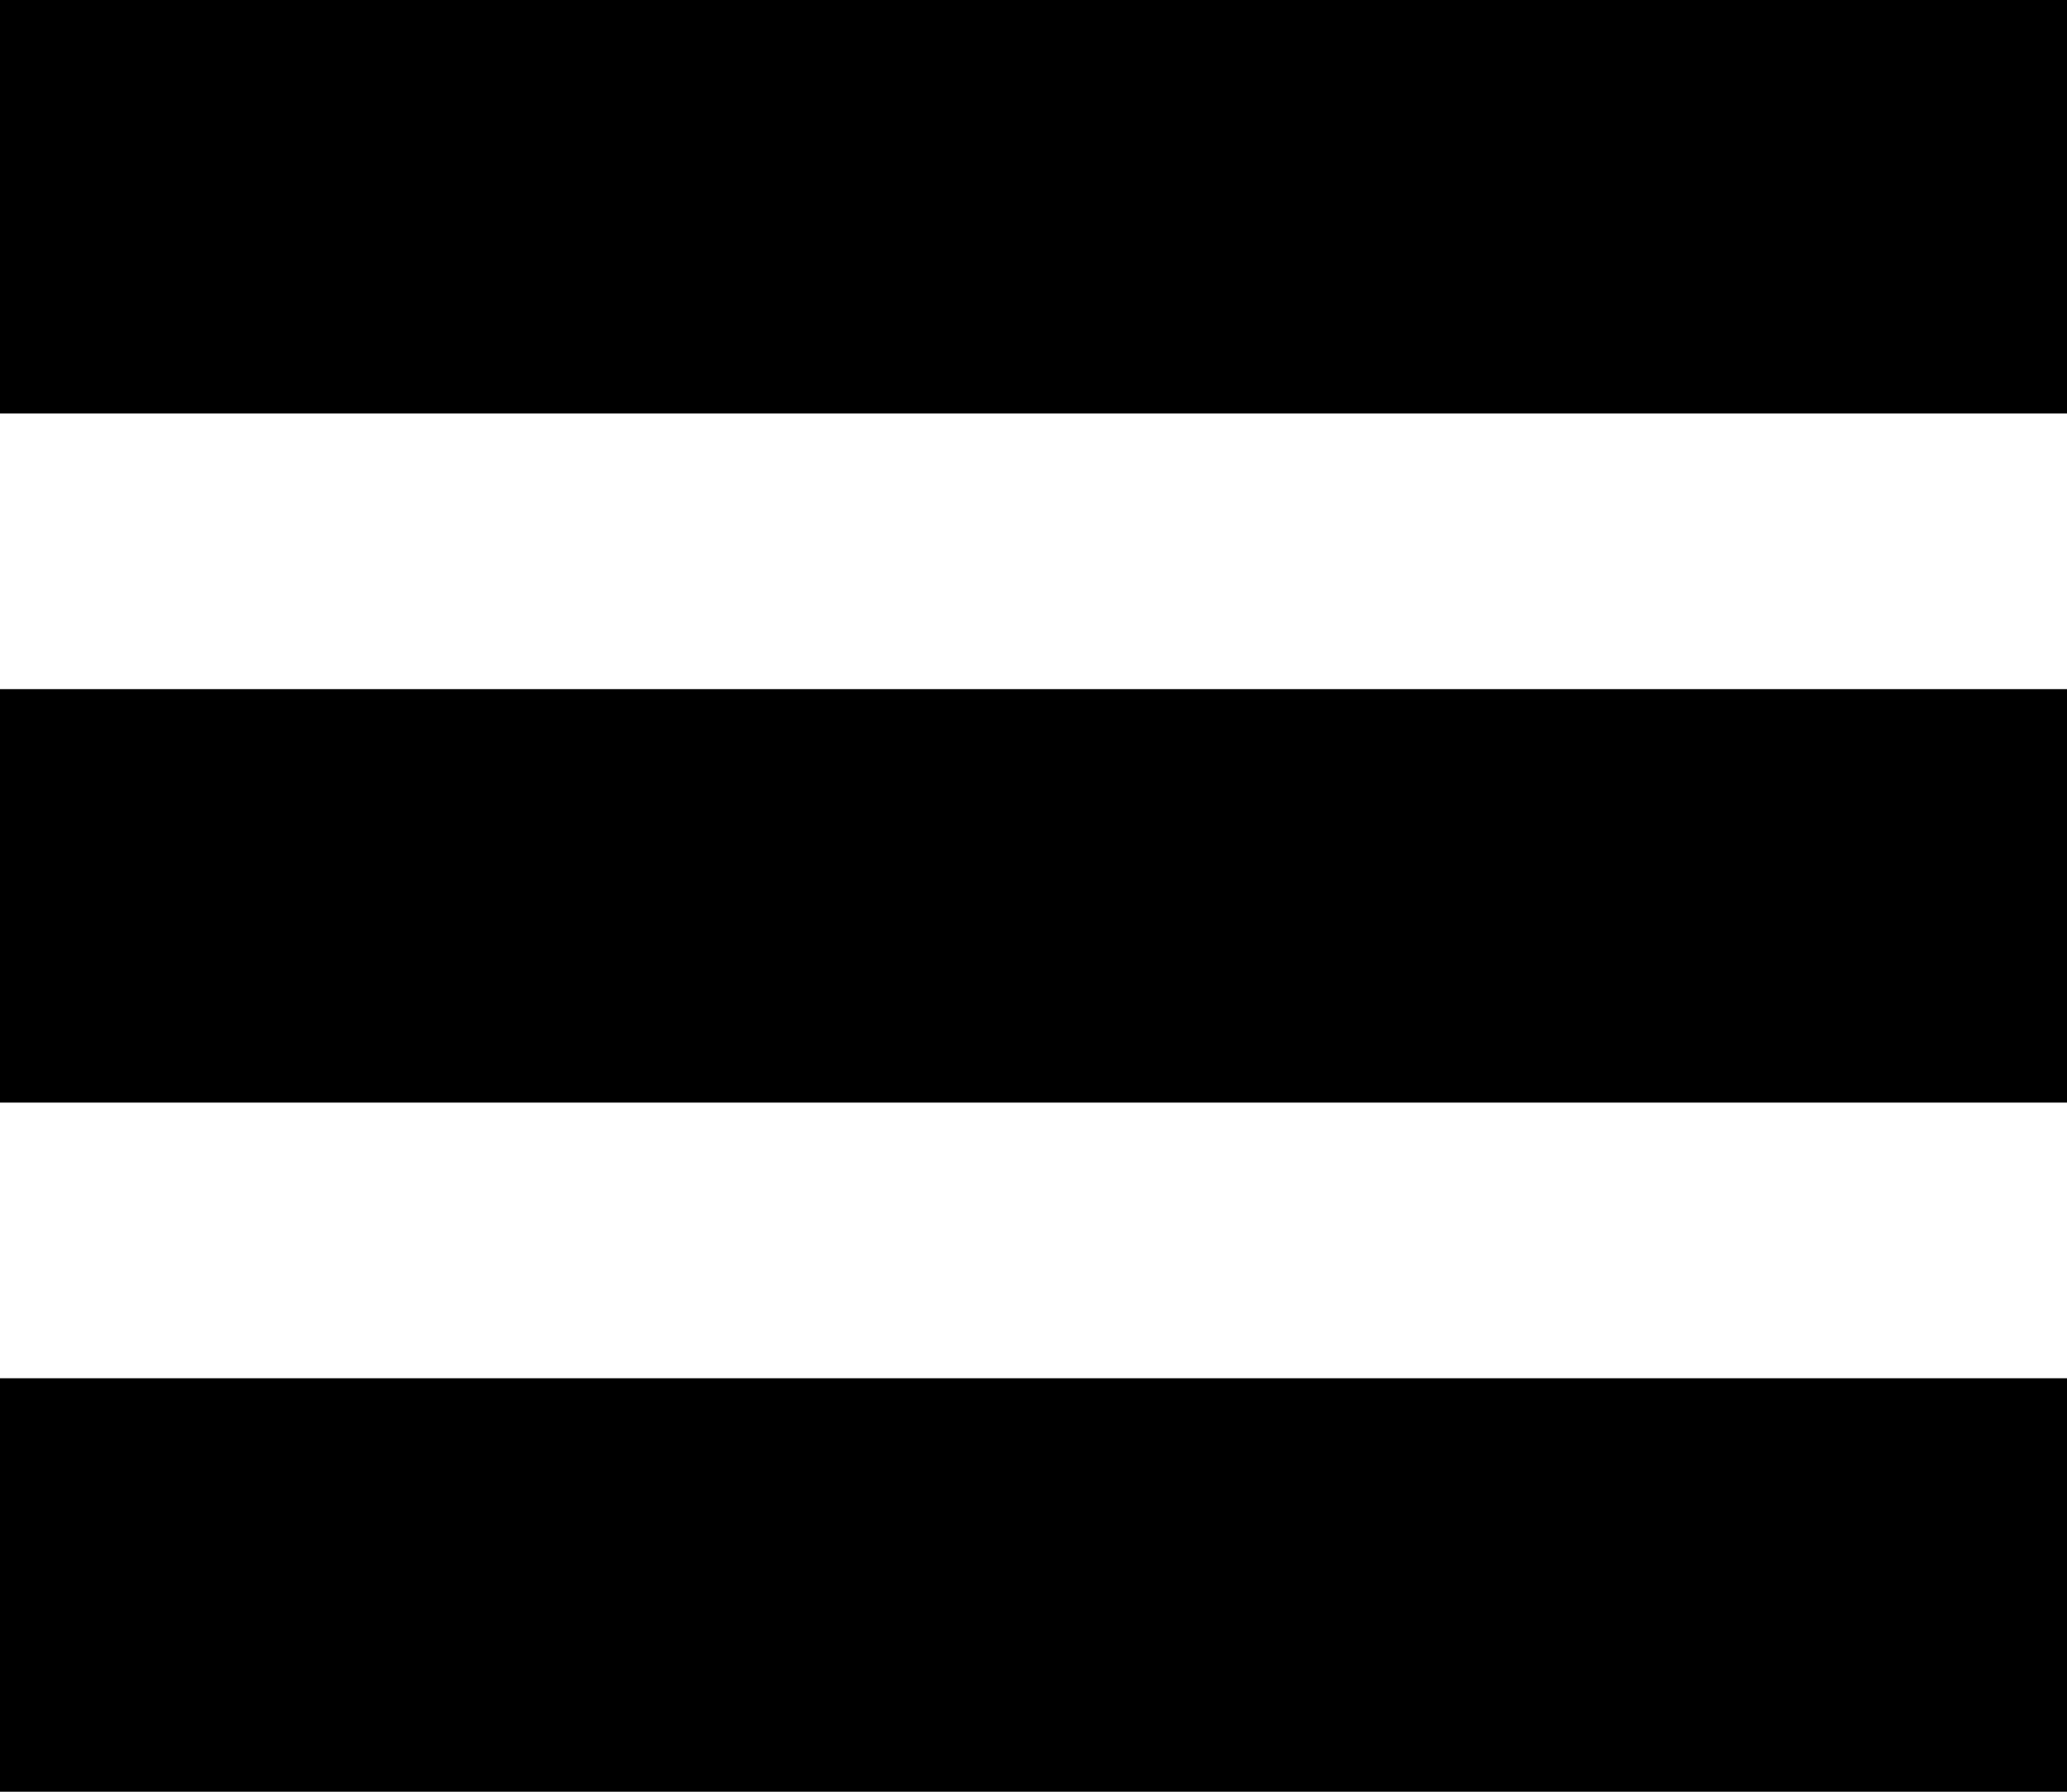 <svg xmlns="http://www.w3.org/2000/svg" width="30" height="26" viewBox="0 0 30 26">
  <defs>
    <style>
      .cls-1 {
        fill-rule: evenodd;
      }
    </style>
  </defs>
  <path id="menu_copy" data-name="menu copy" class="cls-1" d="M10,1418H40v-6H10v6Zm0,10H40v-6H10v6Zm0,10H40v-6H10v6Z" transform="translate(-10 -1412)"/>
</svg>
